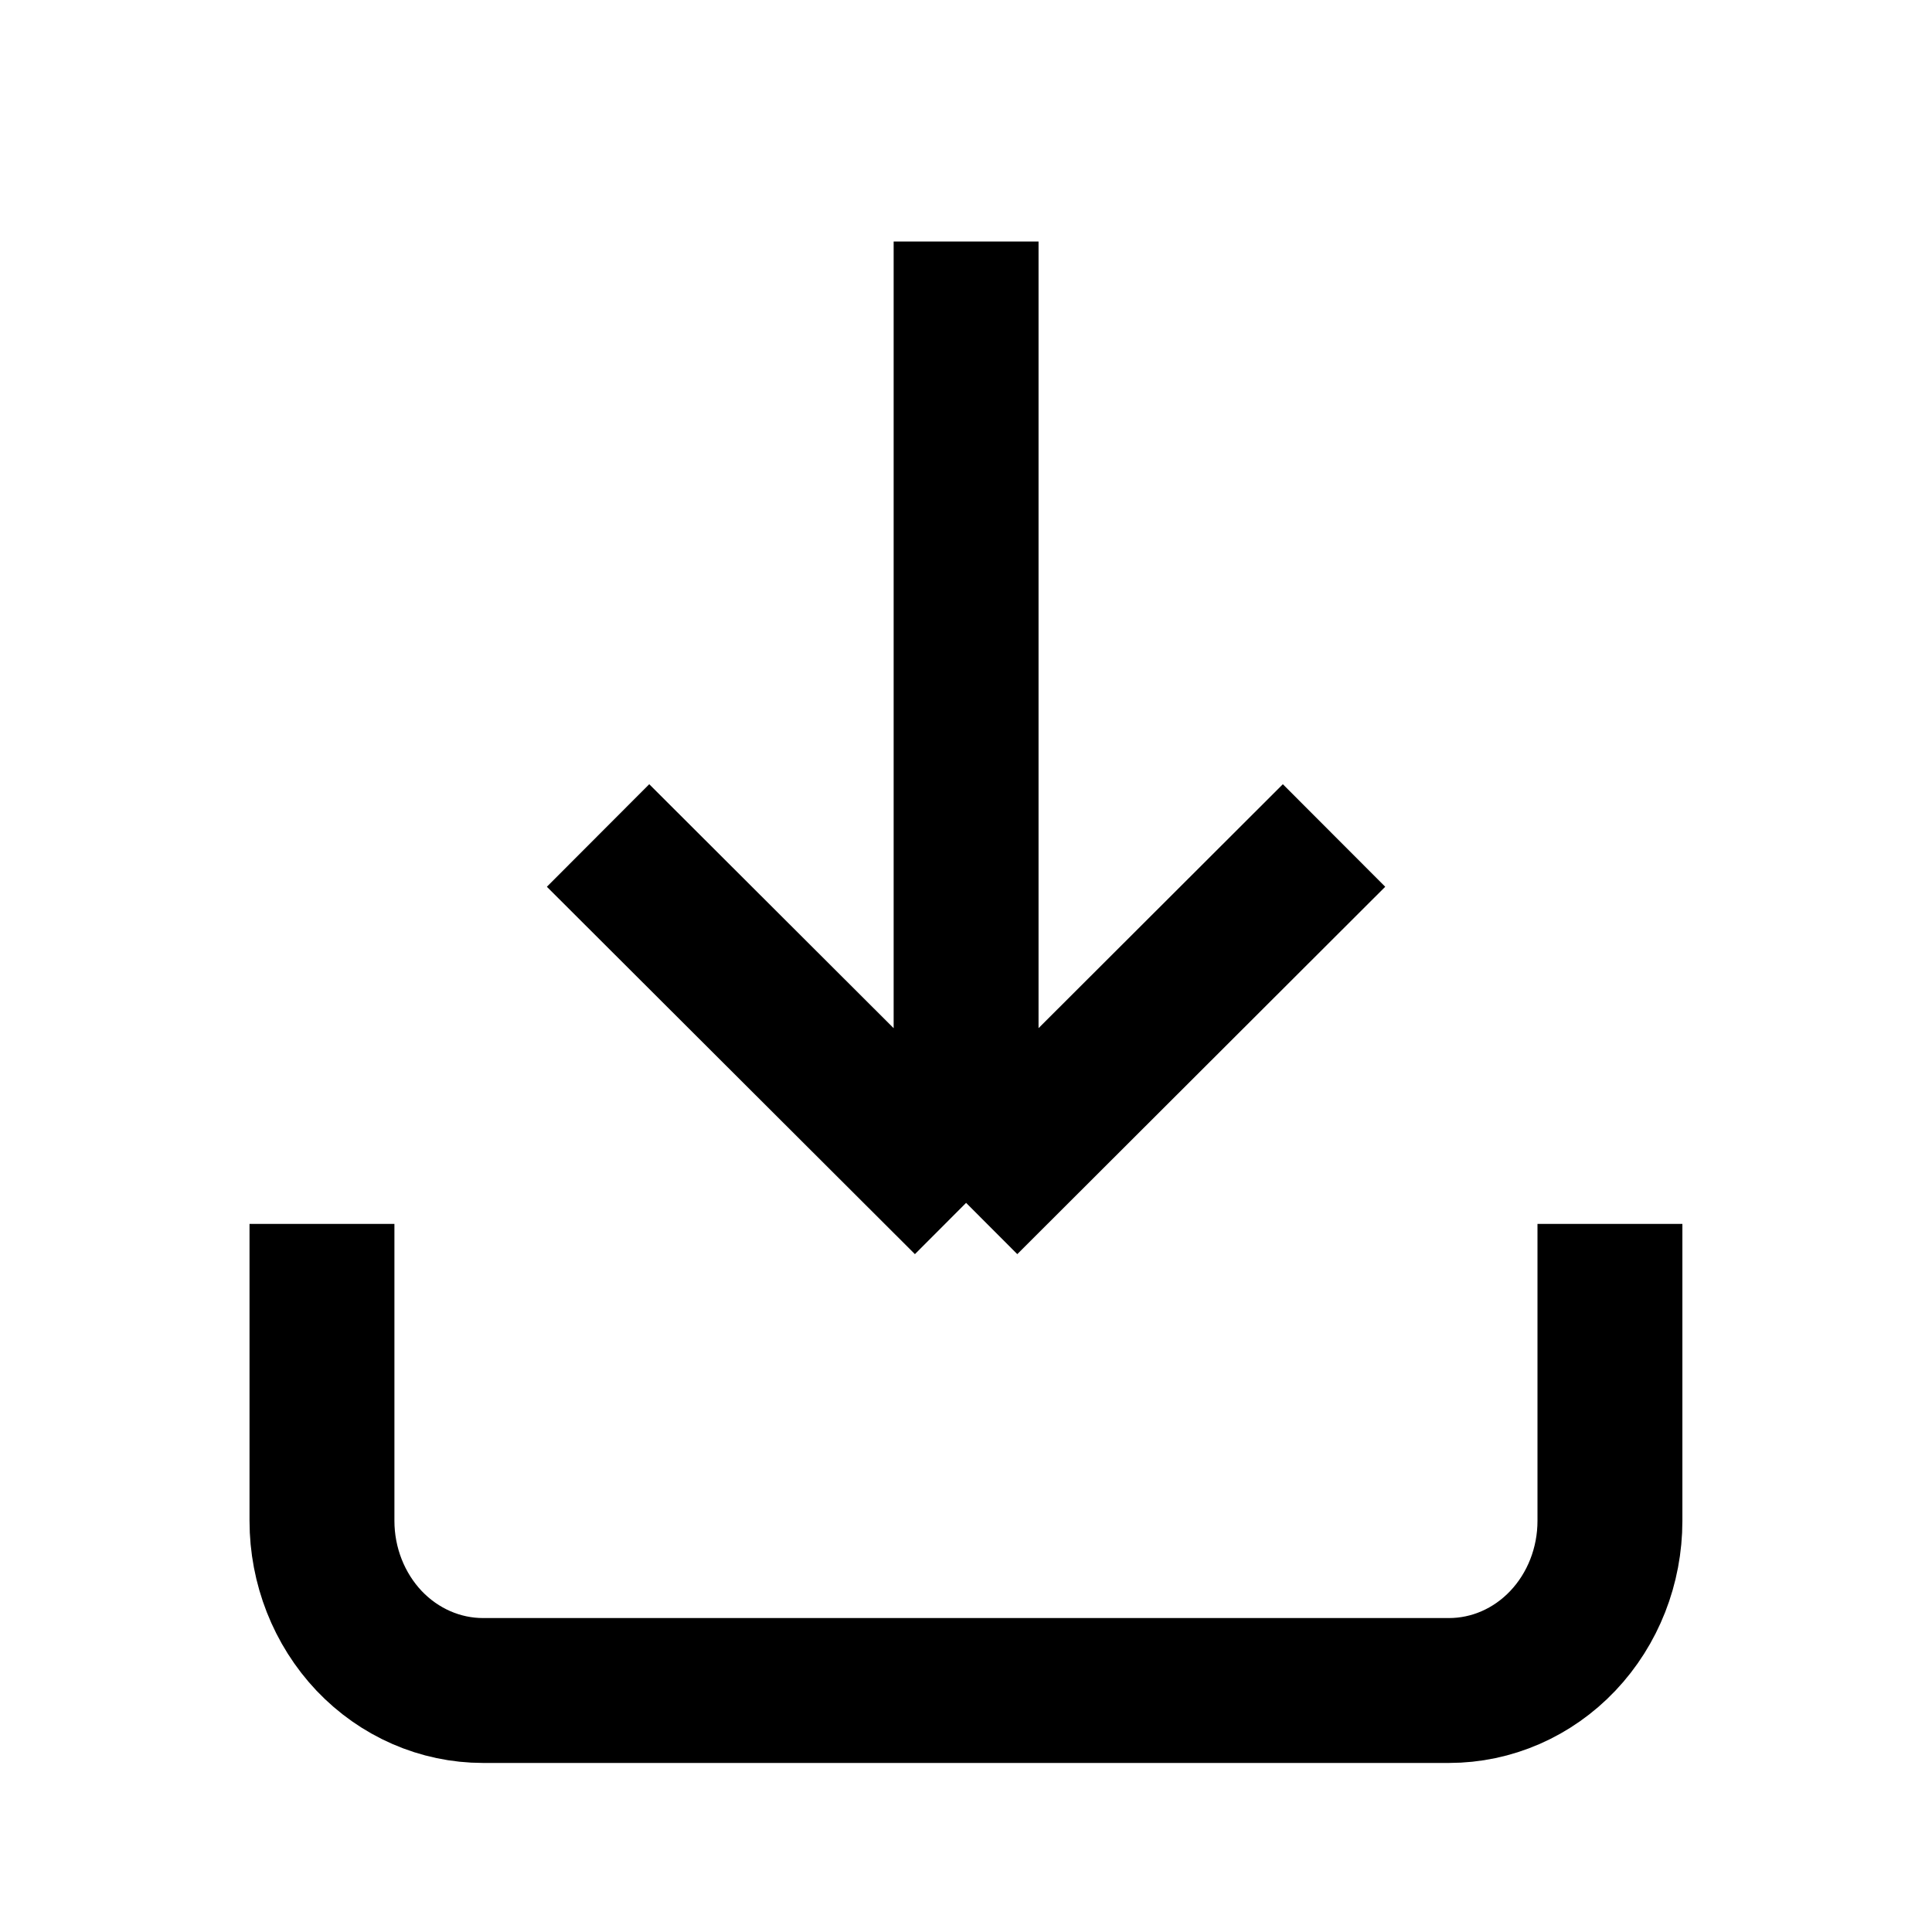 <svg width="20" height="20" viewBox="0 0 20 20" fill="none" xmlns="http://www.w3.org/2000/svg">
<path d="M3.333 12.67L3.333 15.744C3.333 16.209 3.509 16.656 3.821 16.986C4.134 17.315 4.558 17.5 5 17.5H15C15.442 17.5 15.866 17.315 16.178 16.986C16.491 16.656 16.666 16.209 16.666 15.744V12.67M10.001 2.5V12.452M10.001 12.452L13.81 8.649M10.001 12.452L6.191 8.649" stroke="black" stroke-width="1.5" stroke-linejoin="round"/>
</svg>
